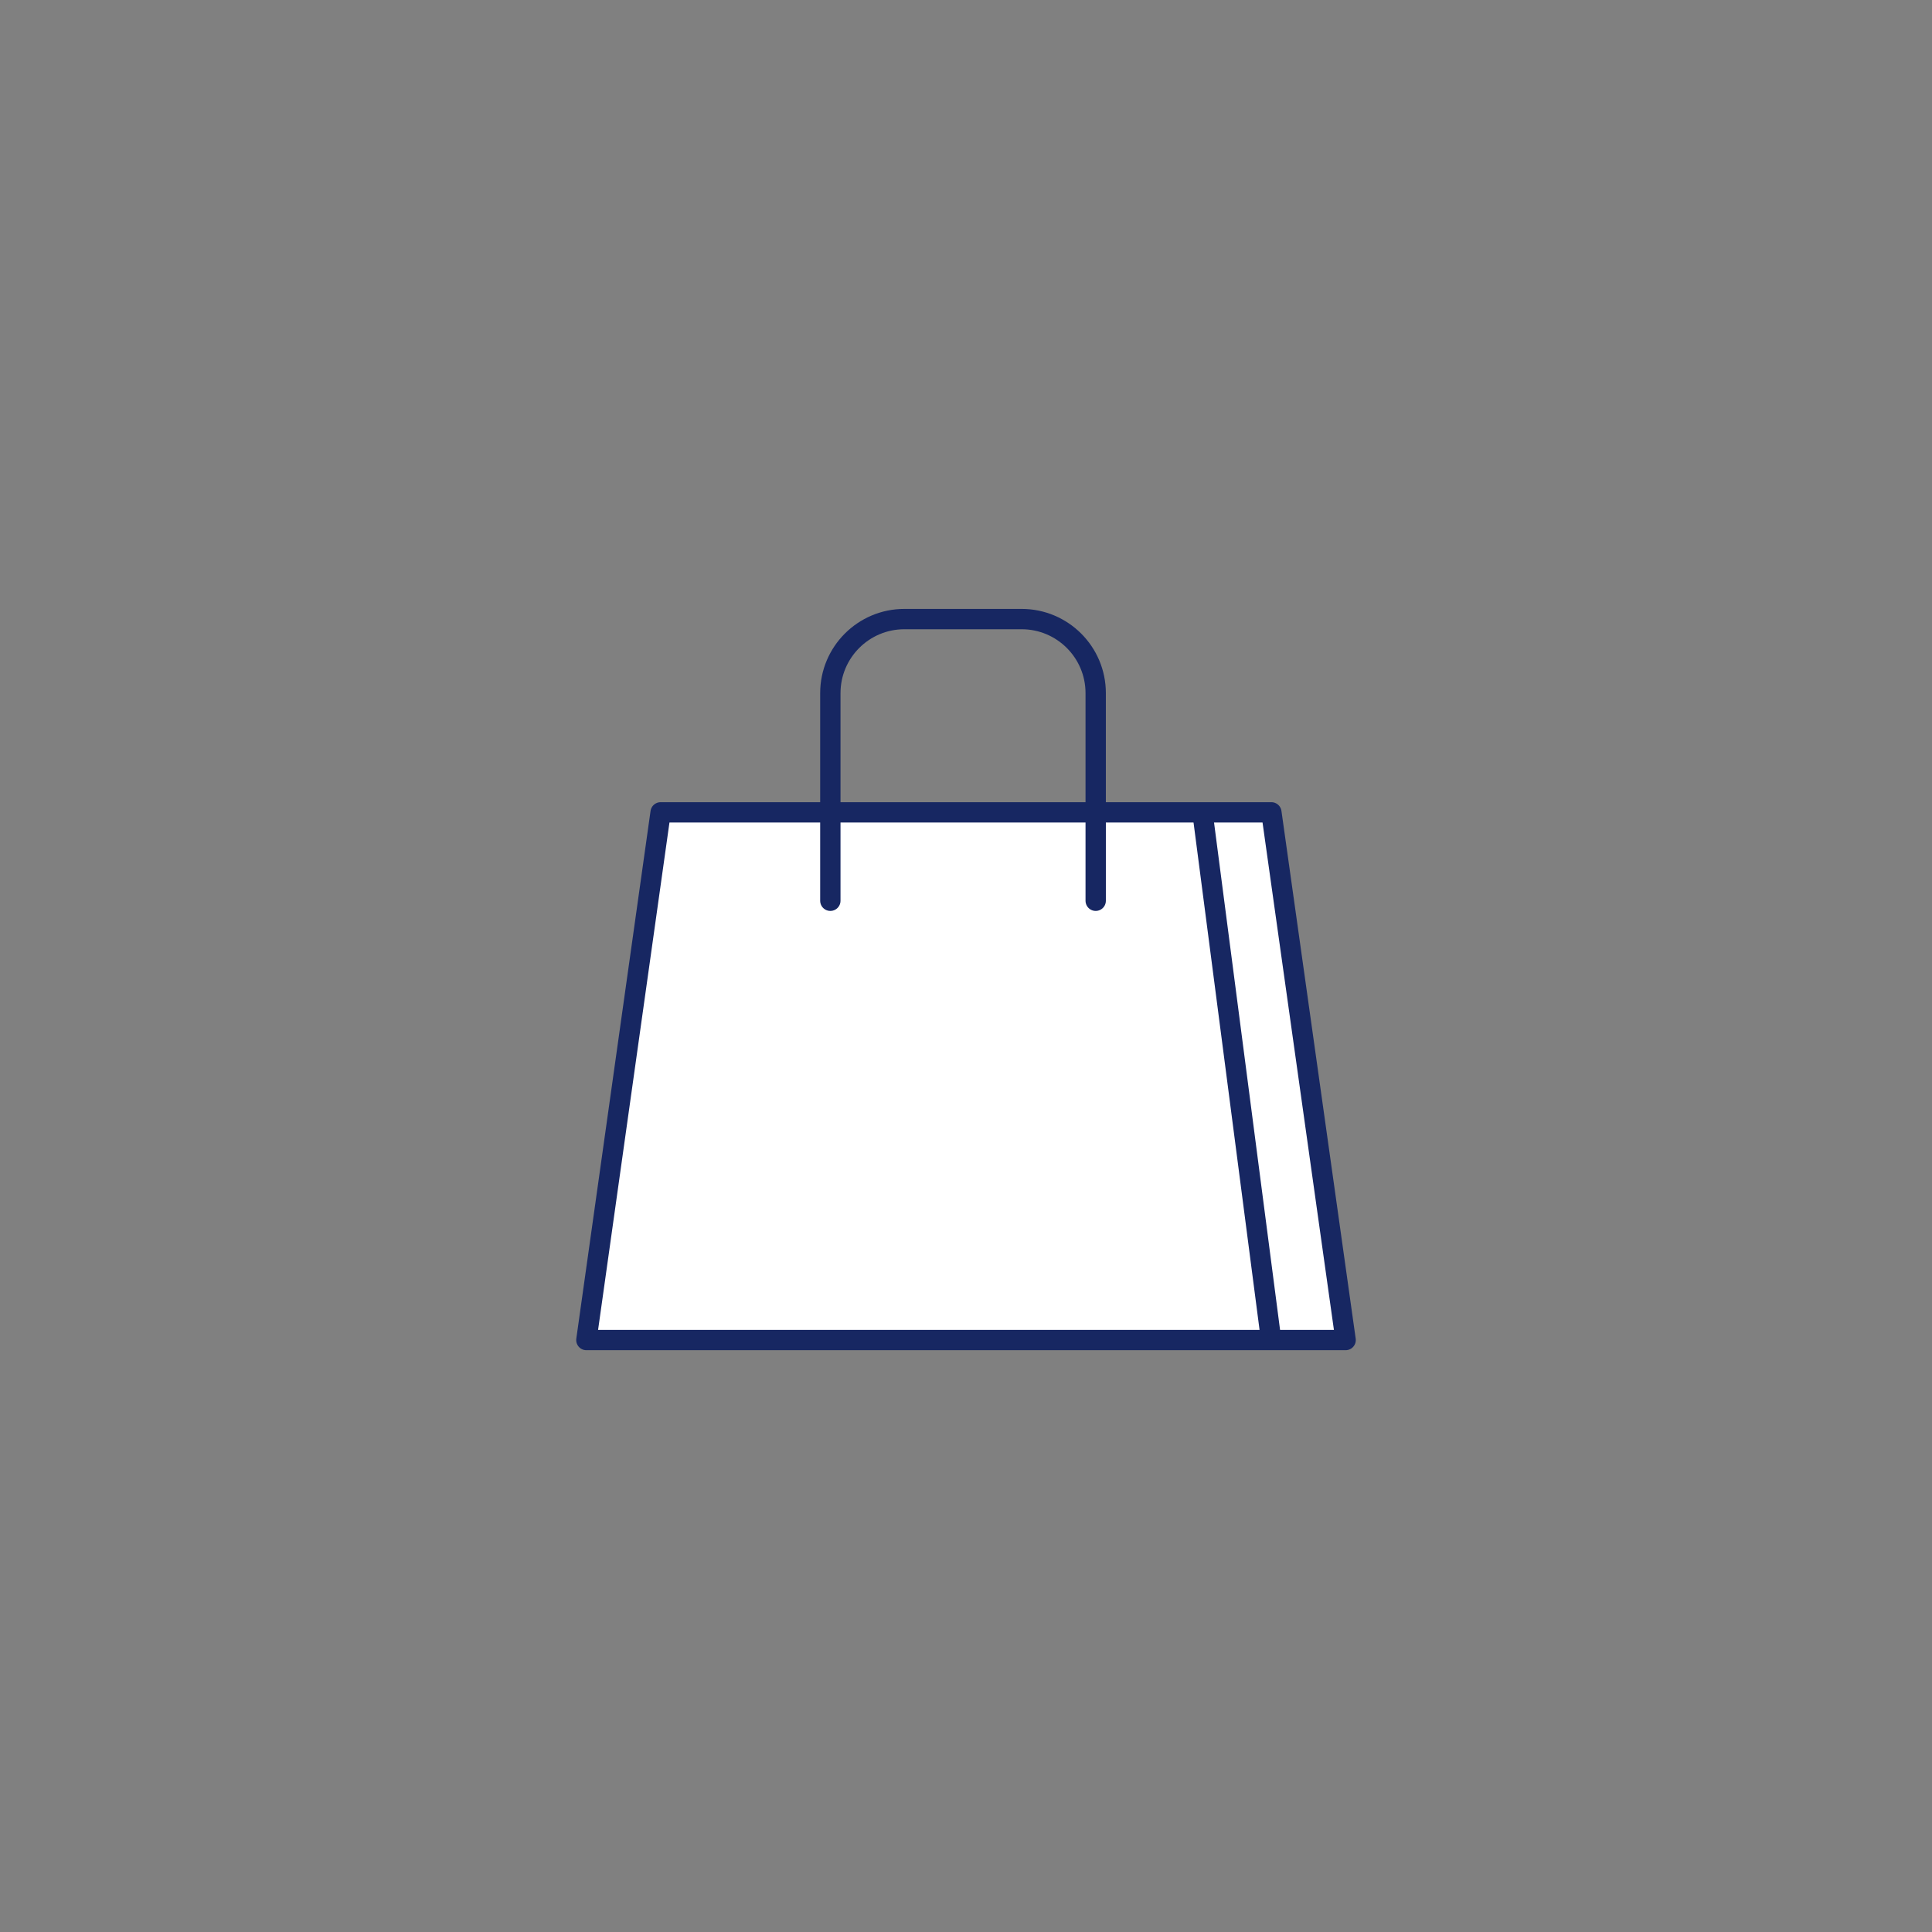 <?xml version="1.0" encoding="utf-8"?>
<!-- Generator: Adobe Illustrator 17.0.0, SVG Export Plug-In . SVG Version: 6.00 Build 0)  -->
<!DOCTYPE svg PUBLIC "-//W3C//DTD SVG 1.1//EN" "http://www.w3.org/Graphics/SVG/1.1/DTD/svg11.dtd">
<svg version="1.1" id="Layer_1" xmlns="http://www.w3.org/2000/svg" xmlns:xlink="http://www.w3.org/1999/xlink" x="0px" y="0px"
	 width="71.25px" height="71.25px" viewBox="0 0 71.25 71.25" enable-background="new 0 0 71.25 71.25" xml:space="preserve">
<rect x="0" y="0" width="71.25" height="71.25" fill="#808080" stroke="none"/>
<g>
	
		<polygon fill="#FFFFFF" stroke="#172762" stroke-width="0.75" stroke-linecap="round" stroke-linejoin="round" stroke-miterlimit="10" points="
		24.363,29.959 21.625,49.419 49.625,49.419 46.887,29.959 	"/>
	
		<line fill="none" stroke="#172762" stroke-width="0.75" stroke-linecap="round" stroke-linejoin="round" stroke-miterlimit="10" x1="44.36" y1="30.069" x2="46.876" y2="49.405"/>
	
		<path fill="none" stroke="#172762" stroke-width="0.75" stroke-linecap="round" stroke-linejoin="round" stroke-miterlimit="10" d="
		M30.622,33.219v-7.657c0-1.508,1.223-2.731,2.731-2.731h4.324c1.508,0,2.731,1.223,2.731,2.731v7.657"/>
</g>
</svg>
